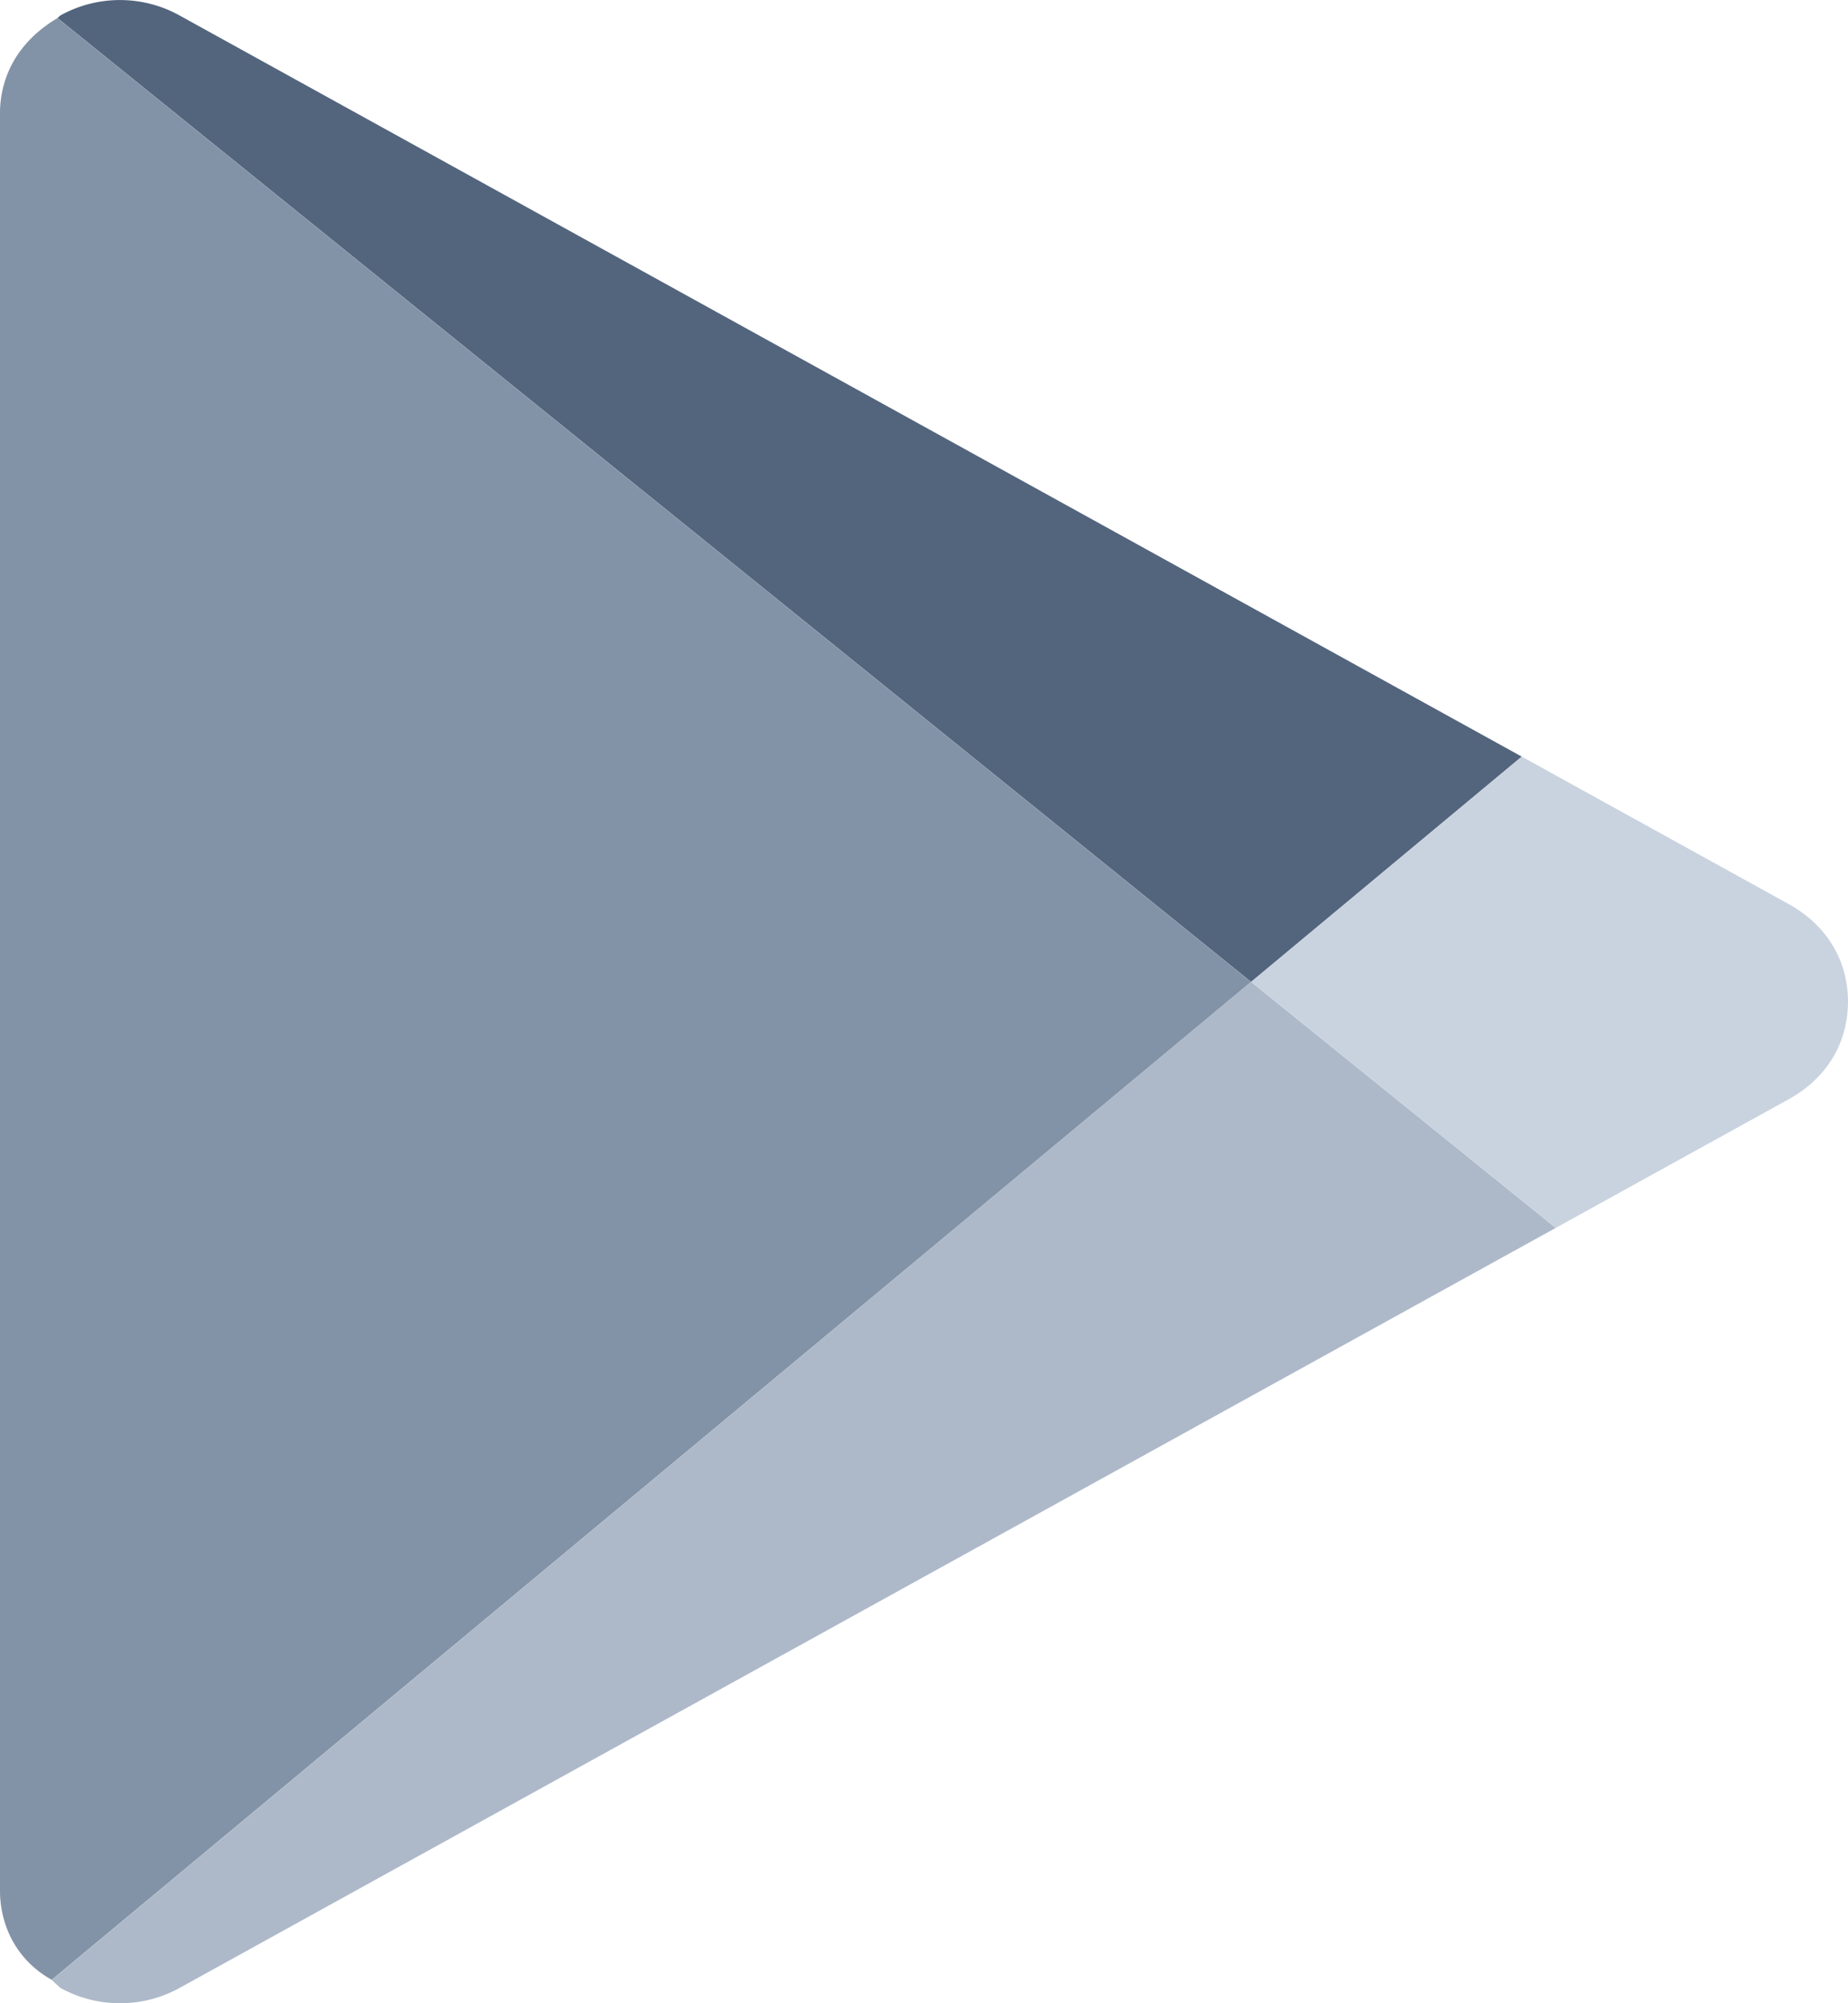 <svg viewBox="0 0 24 26" xmlns="http://www.w3.org/2000/svg" fill-rule="evenodd" clip-rule="evenodd" stroke-linejoin="round" stroke-miterlimit="1.414"><path d="M.746.235l15.501 12.51L.672 25.696c-.431-.238-.673-.672-.673-1.17V1.481C0 .97.251.528.746.235z" fill="#8393a7"/><path d="M.747.234L.783.201a1.597 1.597 0 0 1 1.562.007L19.763 9.82l-3.515 2.924L.747.234z" fill="#53657d"/><path d="M19.763 9.82l-3.515 2.924 3.956 3.193-17.859 9.857a1.602 1.602 0 0 1-1.562.006l-.111-.102L19.763 9.82z" fill="#adb9c9"/><path d="M19.763 9.82l3.467 1.914c.492.272.77.73.77 1.267 0 .536-.278.995-.77 1.266l-3.026 1.67-3.956-3.193 3.515-2.924z" fill="#c9d3df"/></svg>